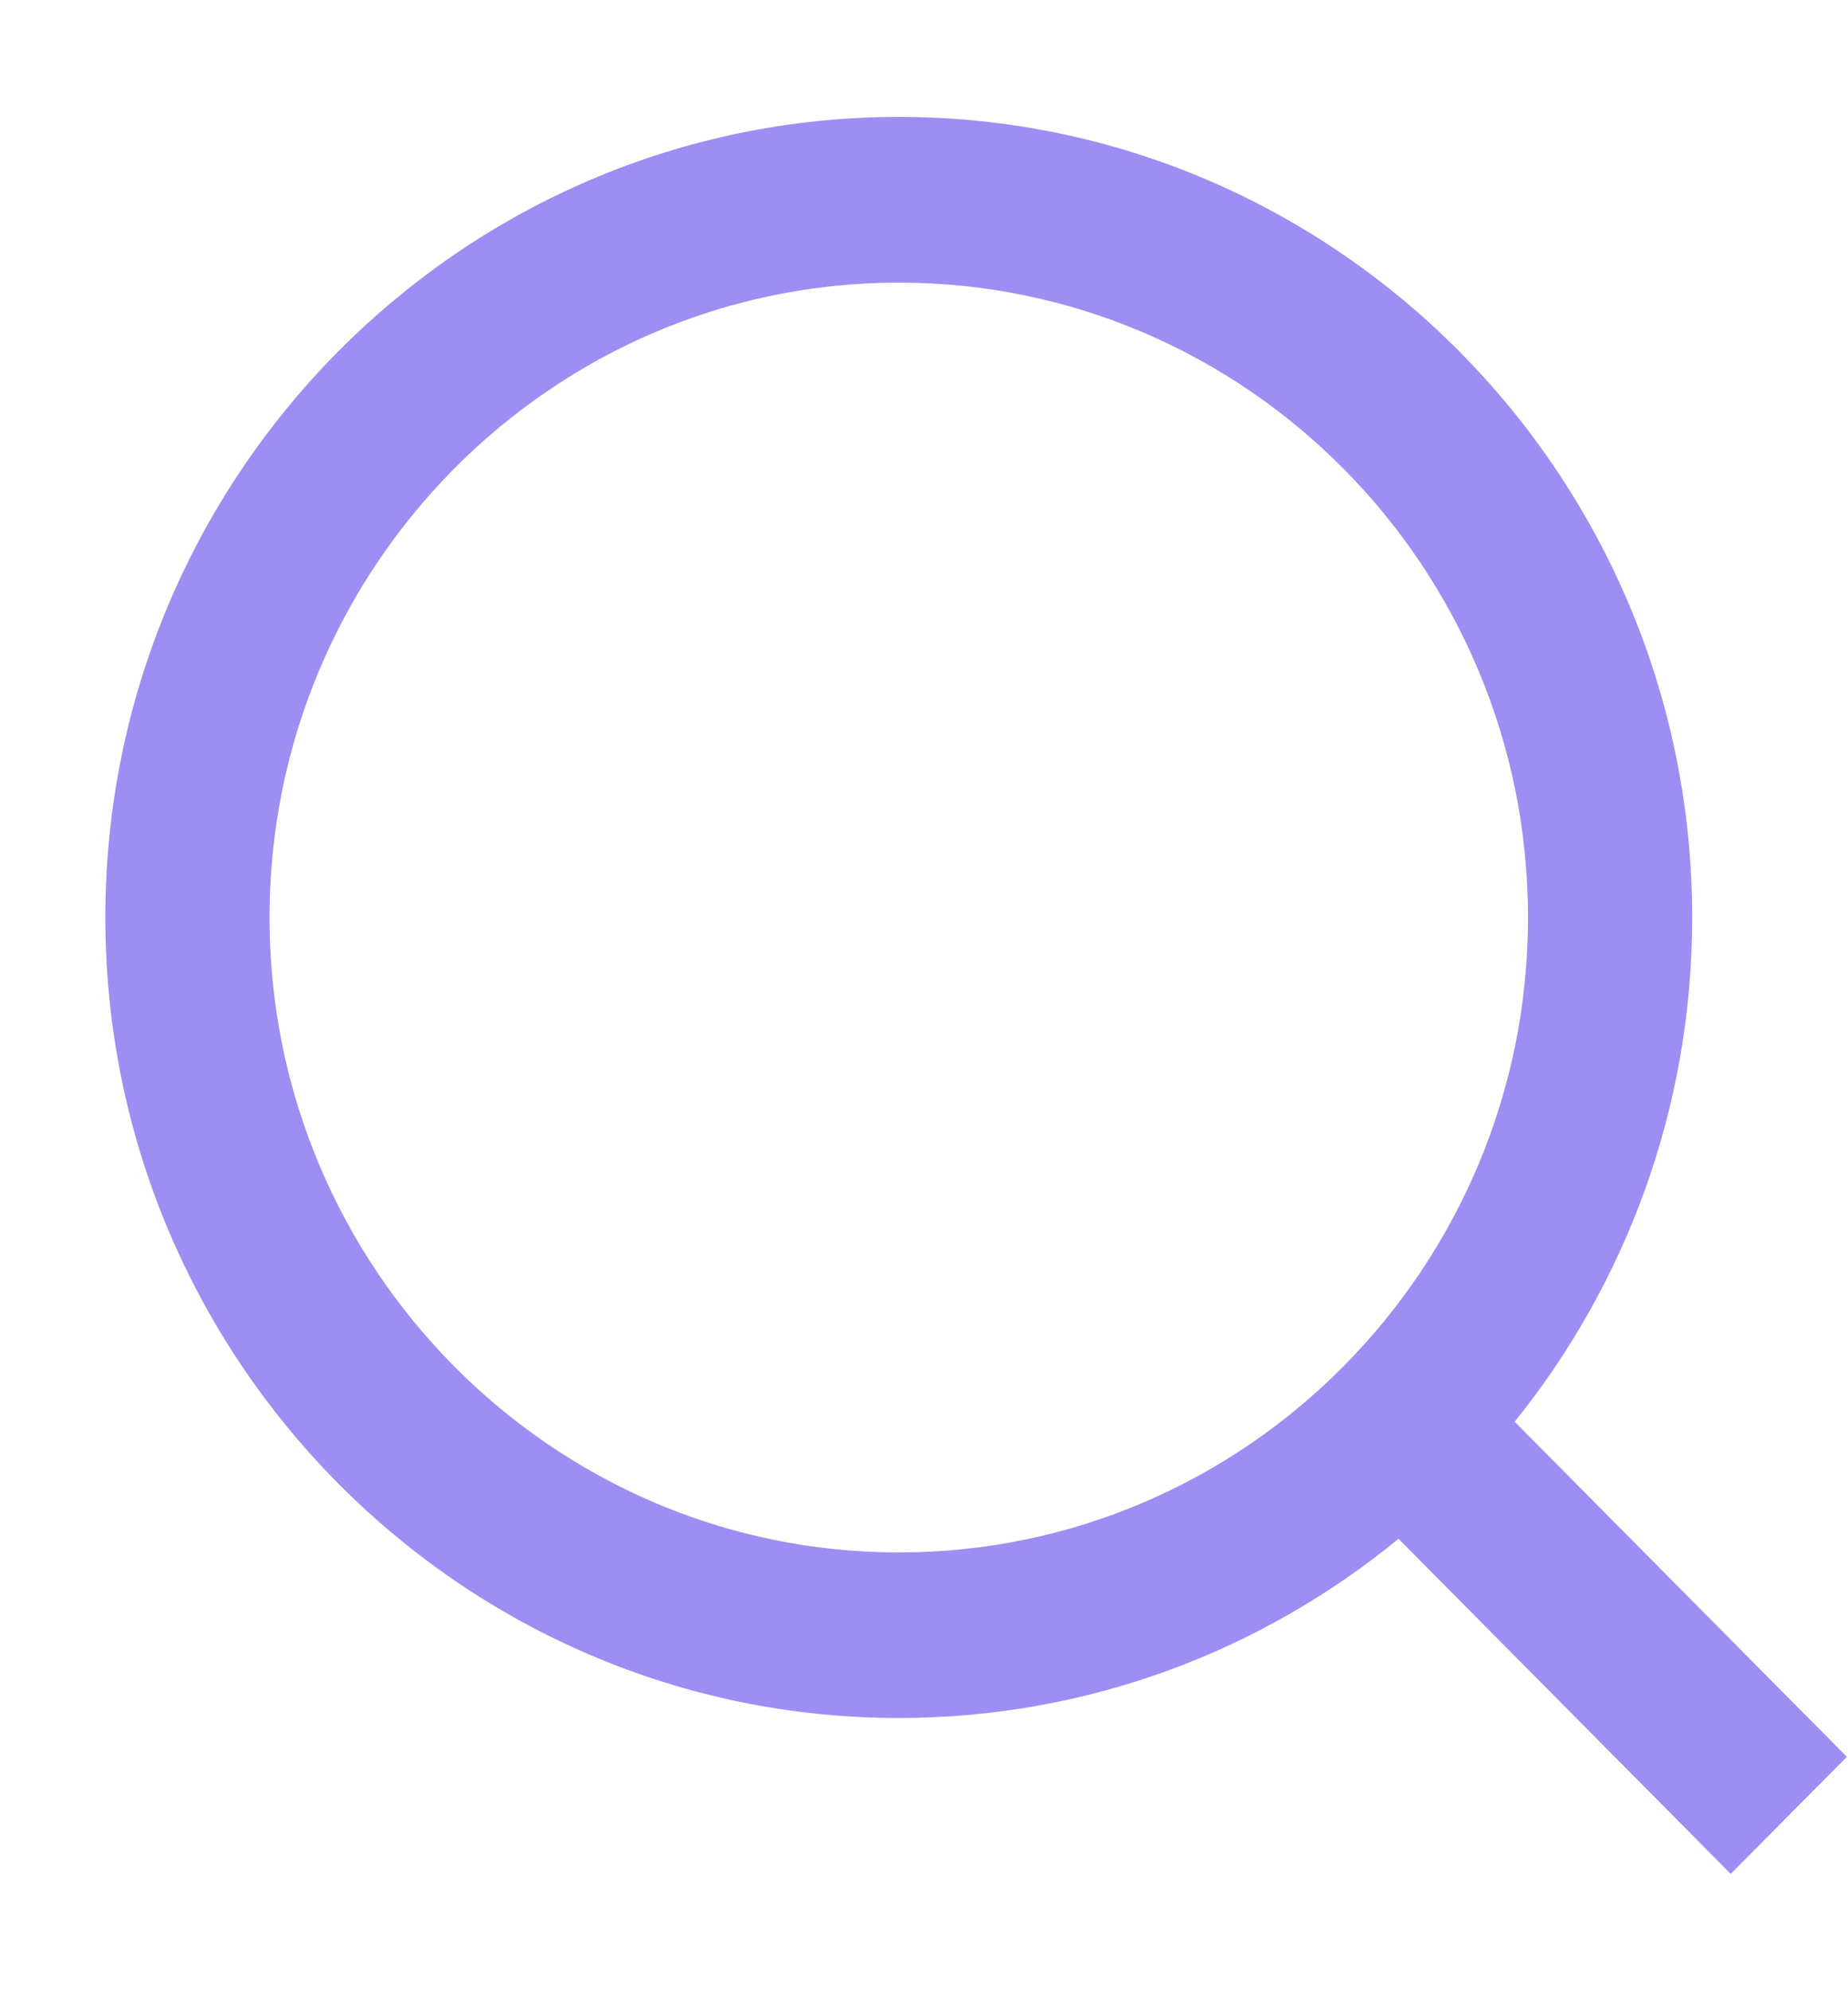 <svg width="13" height="14" viewBox="0 0 13 14" fill="none" xmlns="http://www.w3.org/2000/svg">
<g clip-path="url(#clip0_2889_13186)">
<path d="M6.323 0.822C9.4 0.822 11.904 3.347 11.904 6.451C11.904 7.793 11.436 9.027 10.655 9.996L12.992 12.352L12.175 13.175L9.838 10.819C8.878 11.606 7.654 12.079 6.323 12.079C3.245 12.079 0.741 9.554 0.741 6.451C0.741 3.347 3.245 0.822 6.323 0.822ZM6.323 10.915C8.764 10.915 10.749 8.912 10.749 6.451C10.749 3.989 8.764 1.987 6.323 1.987C3.882 1.987 1.896 3.989 1.896 6.451C1.896 8.912 3.882 10.915 6.323 10.915Z" fill="#9D8EF3"/>
</g>
<defs>
<clipPath id="clip0_2889_13186">
<rect width="12.251" height="12.353" fill="white" transform="matrix(-1 0 0 1 12.992 0.822)"/>
</clipPath>
</defs>
</svg>
